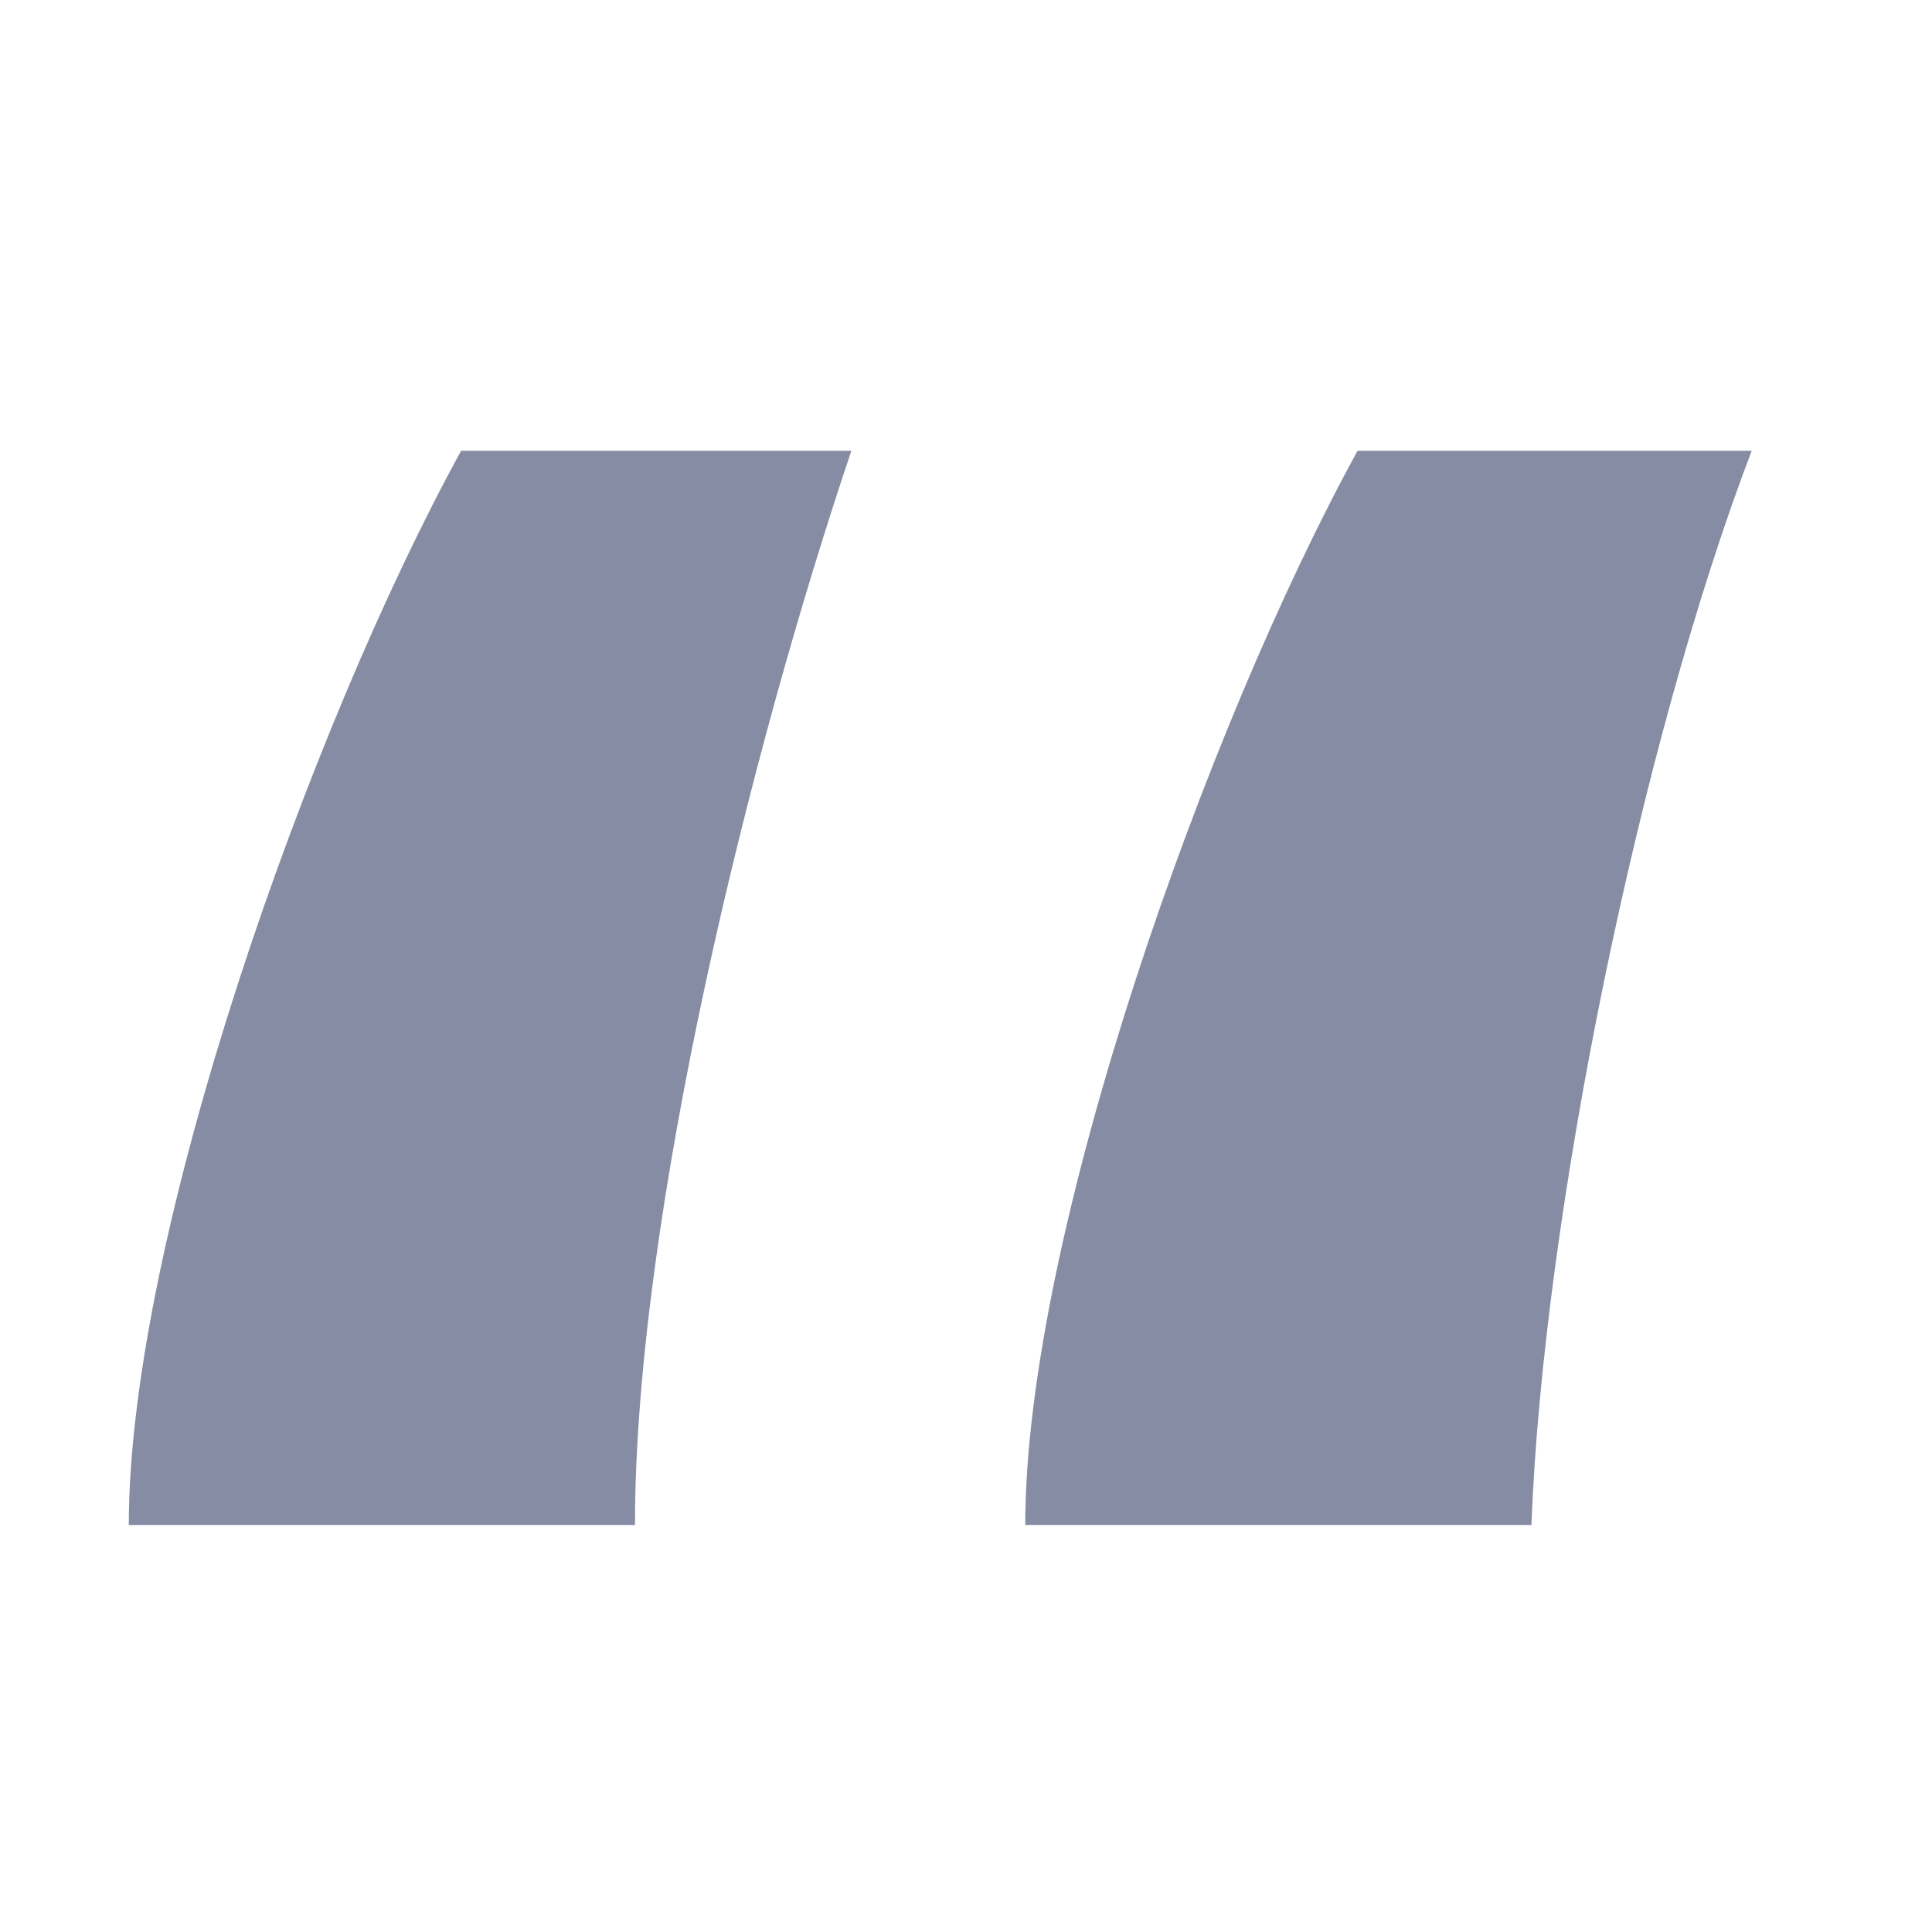<?xml version="1.0" encoding="UTF-8"?>
<svg width="6px" height="6px" viewBox="0 0 6 6" version="1.1" xmlns="http://www.w3.org/2000/svg" xmlns:xlink="http://www.w3.org/1999/xlink">
    <title>doit-icon-zyh</title>
    <g id="DO-IT" stroke="none" stroke-width="1" fill="none" fill-rule="evenodd">
        <g id="DOIT视觉规范" transform="translate(-53, -736)">
            <g id="doit-icon-zyh" transform="translate(53, 736)">
                <rect id="矩形" fill-opacity="0" fill="#FFFFFF" x="0" y="0" width="6" height="6"></rect>
                <path d="M1.972,4.736 C1.972,3.776 2.332,2.324 2.644,1.4 L1.432,1.4 C0.964,2.252 0.4,3.836 0.4,4.736 L1.972,4.736 Z M4.756,4.736 C4.792,3.776 5.092,2.312 5.44,1.4 L4.216,1.4 C3.748,2.252 3.184,3.836 3.184,4.736 L4.756,4.736 Z" id="形状" fill="#868CA3" fill-rule="nonzero"></path>
            </g>
        </g>
    </g>
</svg>